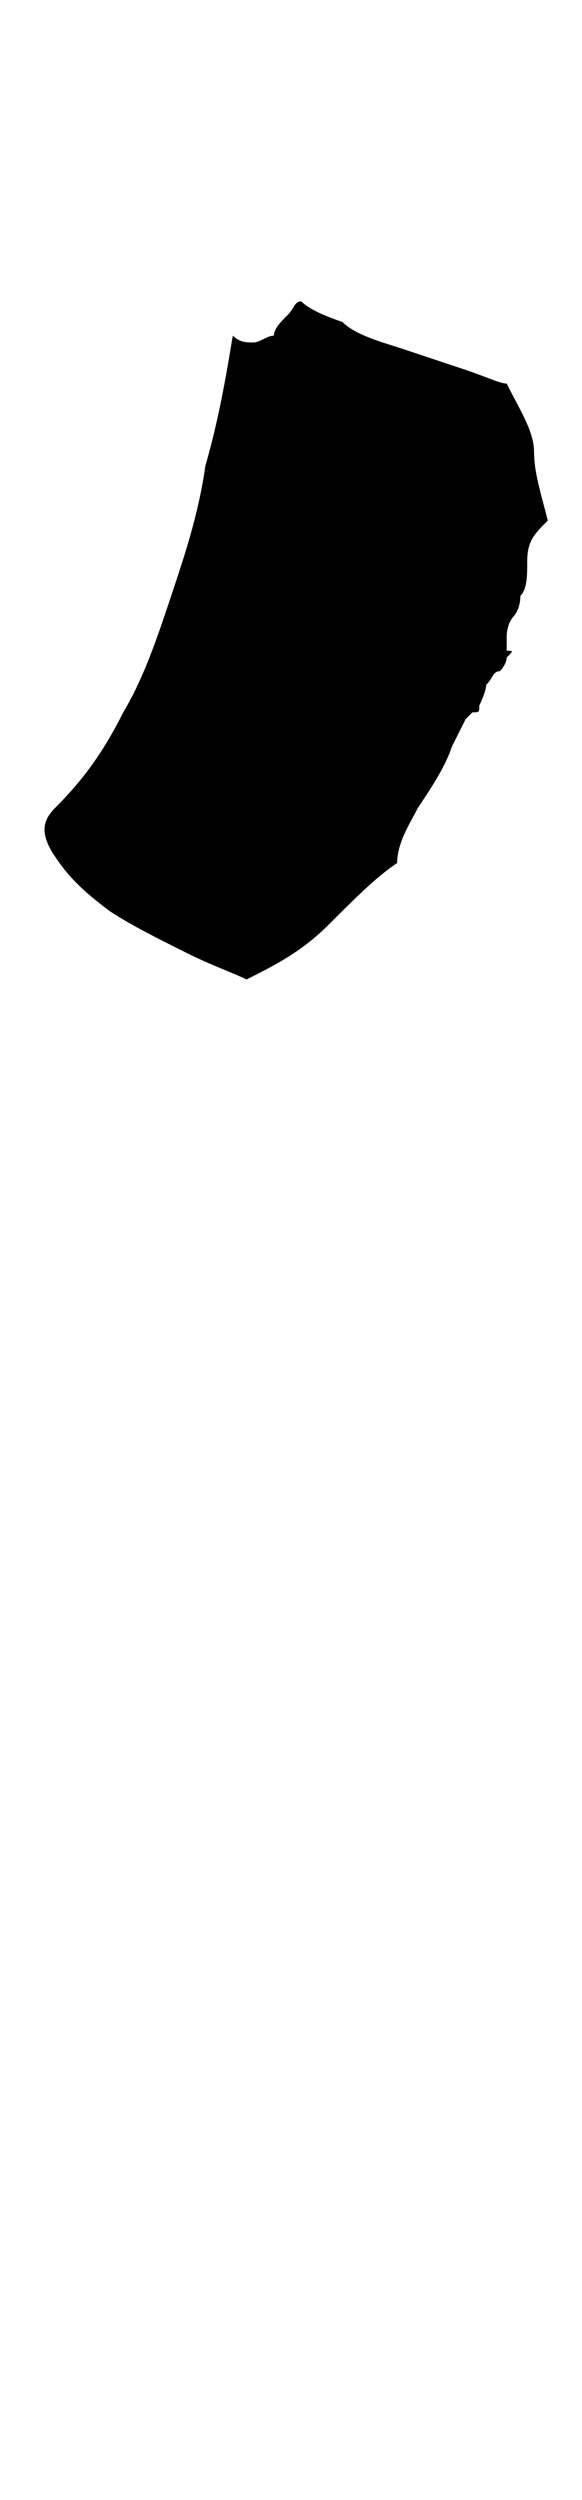 <?xml version="1.0" encoding="utf-8"?>
<!-- Generator: Adobe Illustrator 19.2.0, SVG Export Plug-In . SVG Version: 6.00 Build 0)  -->
<svg version="1.1" id="Layer_1" xmlns="http://www.w3.org/2000/svg" xmlns:xlink="http://www.w3.org/1999/xlink" x="0px" y="0px"
	 viewBox="0 0 8.5 36.5" enable-background="new 0 0 8.5 36.5" xml:space="preserve">
<g>
	<defs>
		<path id="SVGID_142_" d="M7.4,9.6c0,0.1-0.1,0.2-0.1,0.2c-0.1,0-0.1,0.1-0.2,0.2C7.1,10.1,7,10.3,7,10.3c0,0.1,0,0.1-0.1,0.1
			c0,0,0,0-0.1,0.1c0,0-0.1,0.2-0.2,0.4c-0.1,0.3-0.3,0.6-0.5,0.9C6,12,5.8,12.3,5.8,12.6c-0.3,0.2-0.6,0.5-1,0.9
			c-0.4,0.4-0.8,0.6-1.2,0.8c-0.2-0.1-0.5-0.2-0.9-0.4c-0.4-0.2-0.8-0.4-1.1-0.6C1.2,13,1,12.8,0.8,12.5S0.6,12,0.8,11.8
			c0.4-0.4,0.7-0.8,1-1.4c0.3-0.5,0.5-1.1,0.7-1.7c0.2-0.6,0.4-1.2,0.5-1.9c0.2-0.7,0.3-1.3,0.4-1.9C3.5,5,3.6,5,3.7,5
			C3.8,5,3.9,4.9,4,4.9C4,4.8,4.1,4.7,4.2,4.6s0.1-0.2,0.2-0.2C4.5,4.5,4.7,4.6,5,4.7C5.2,4.9,5.6,5,5.9,5.1
			c0.3,0.1,0.6,0.2,0.9,0.3c0.3,0.1,0.5,0.2,0.6,0.2c0.2,0.4,0.4,0.7,0.4,1c0,0.3,0.1,0.6,0.2,1C7.8,7.8,7.7,7.9,7.7,8.2
			c0,0.2,0,0.4-0.1,0.5c0,0.2-0.1,0.3-0.1,0.3c0,0-0.1,0.1-0.1,0.3c0,0,0,0.1,0,0.2C7.5,9.5,7.5,9.5,7.4,9.6z"/>
	</defs>
	<clipPath id="SVGID_3_">
		<use xlink:href="#SVGID_142_"  overflow="visible"/>
	</clipPath>
	
		<path clip-path="url(#SVGID_3_)" fill="none" stroke="#000000" stroke-width="6" stroke-linecap="round" stroke-linejoin="round" stroke-miterlimit="10" d="
		M5.5,6.5c0,1.4-2.5,5.6-2.5,5.6"/>
</g>
</svg>
